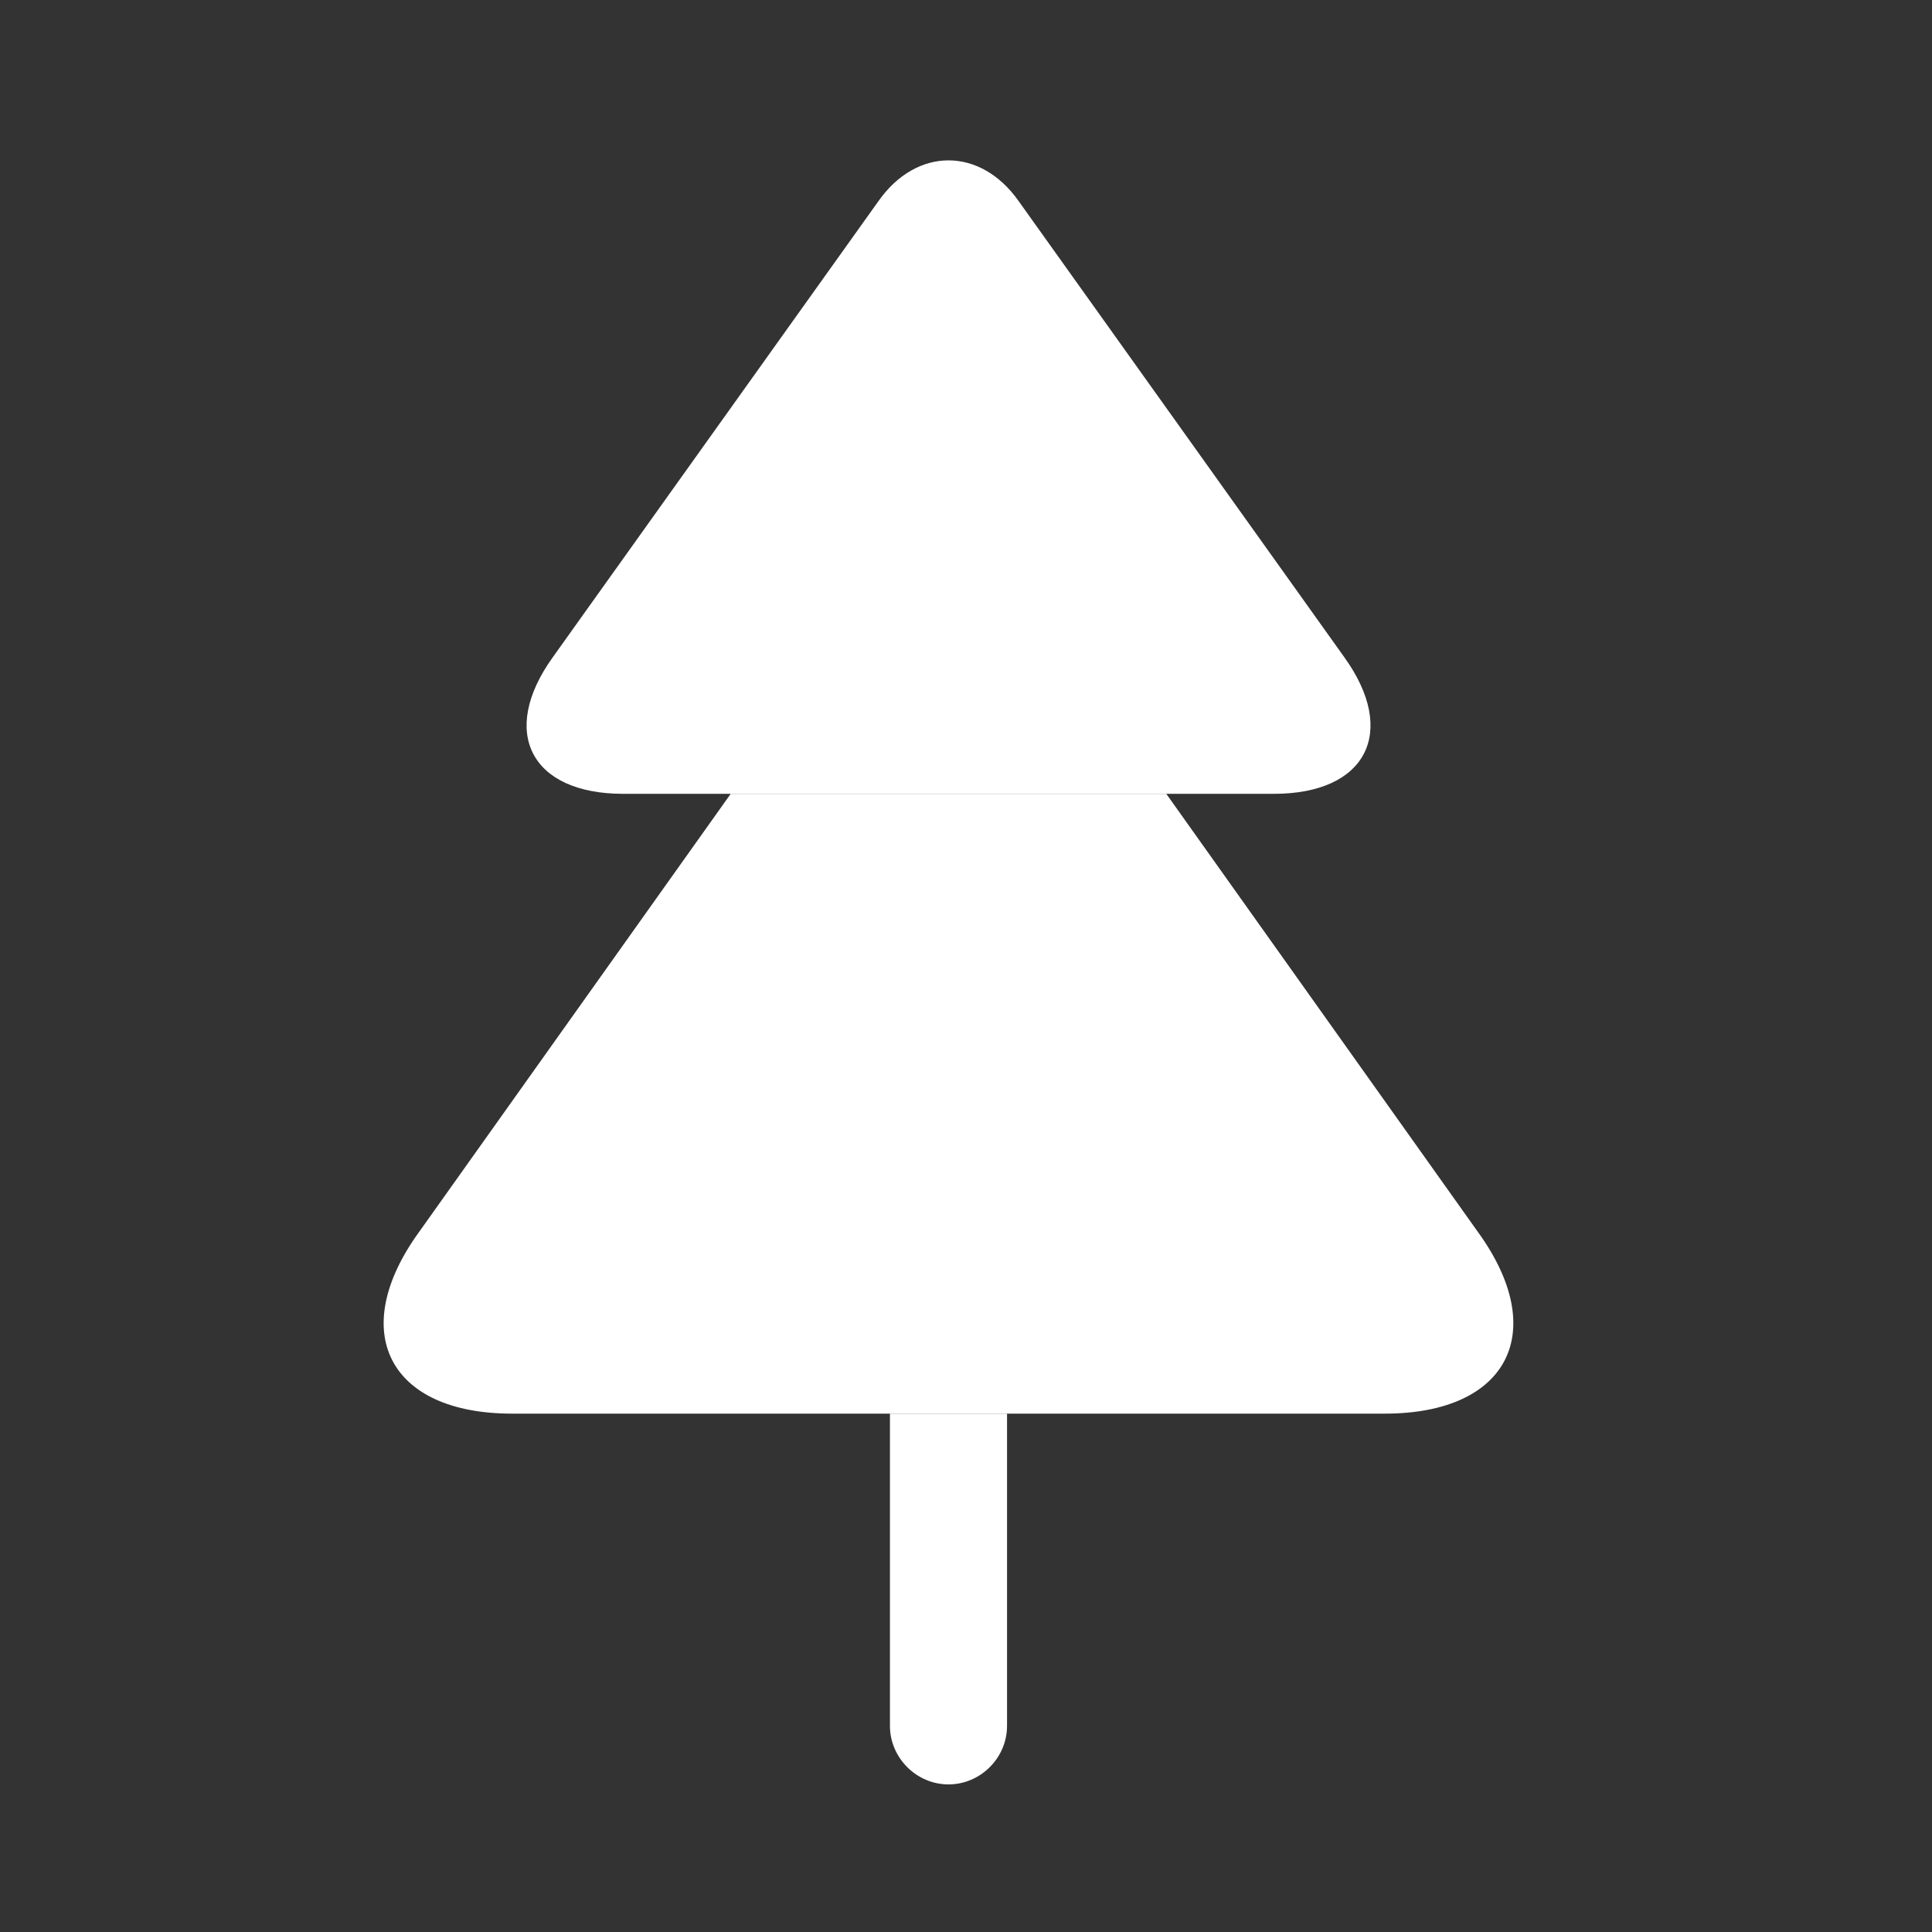 <svg width="33" height="33" viewBox="0 0 33 33" fill="none" xmlns="http://www.w3.org/2000/svg">
<rect x="0" y="0" width="33" height="33" fill="#333333" stroke="none"/>
<path d="M21.762 13.559H10.642C9.068 13.559 8.522 12.506 9.442 11.226L15.002 3.439C15.655 2.506 16.748 2.506 17.402 3.439L22.962 11.226C23.882 12.506 23.335 13.559 21.762 13.559Z" fill="white"/>
<path d="M23.654 24.146H8.747C6.641 24.146 5.921 22.746 7.161 21.039L12.481 13.559H19.921L25.241 21.039C26.481 22.746 25.761 24.146 23.654 24.146Z" fill="white"/>
<path d="M17.201 24.146V29.479C17.201 30.026 16.748 30.479 16.201 30.479C15.655 30.479 15.201 30.026 15.201 29.479V24.146H17.201Z" fill="white"/>
</svg>
